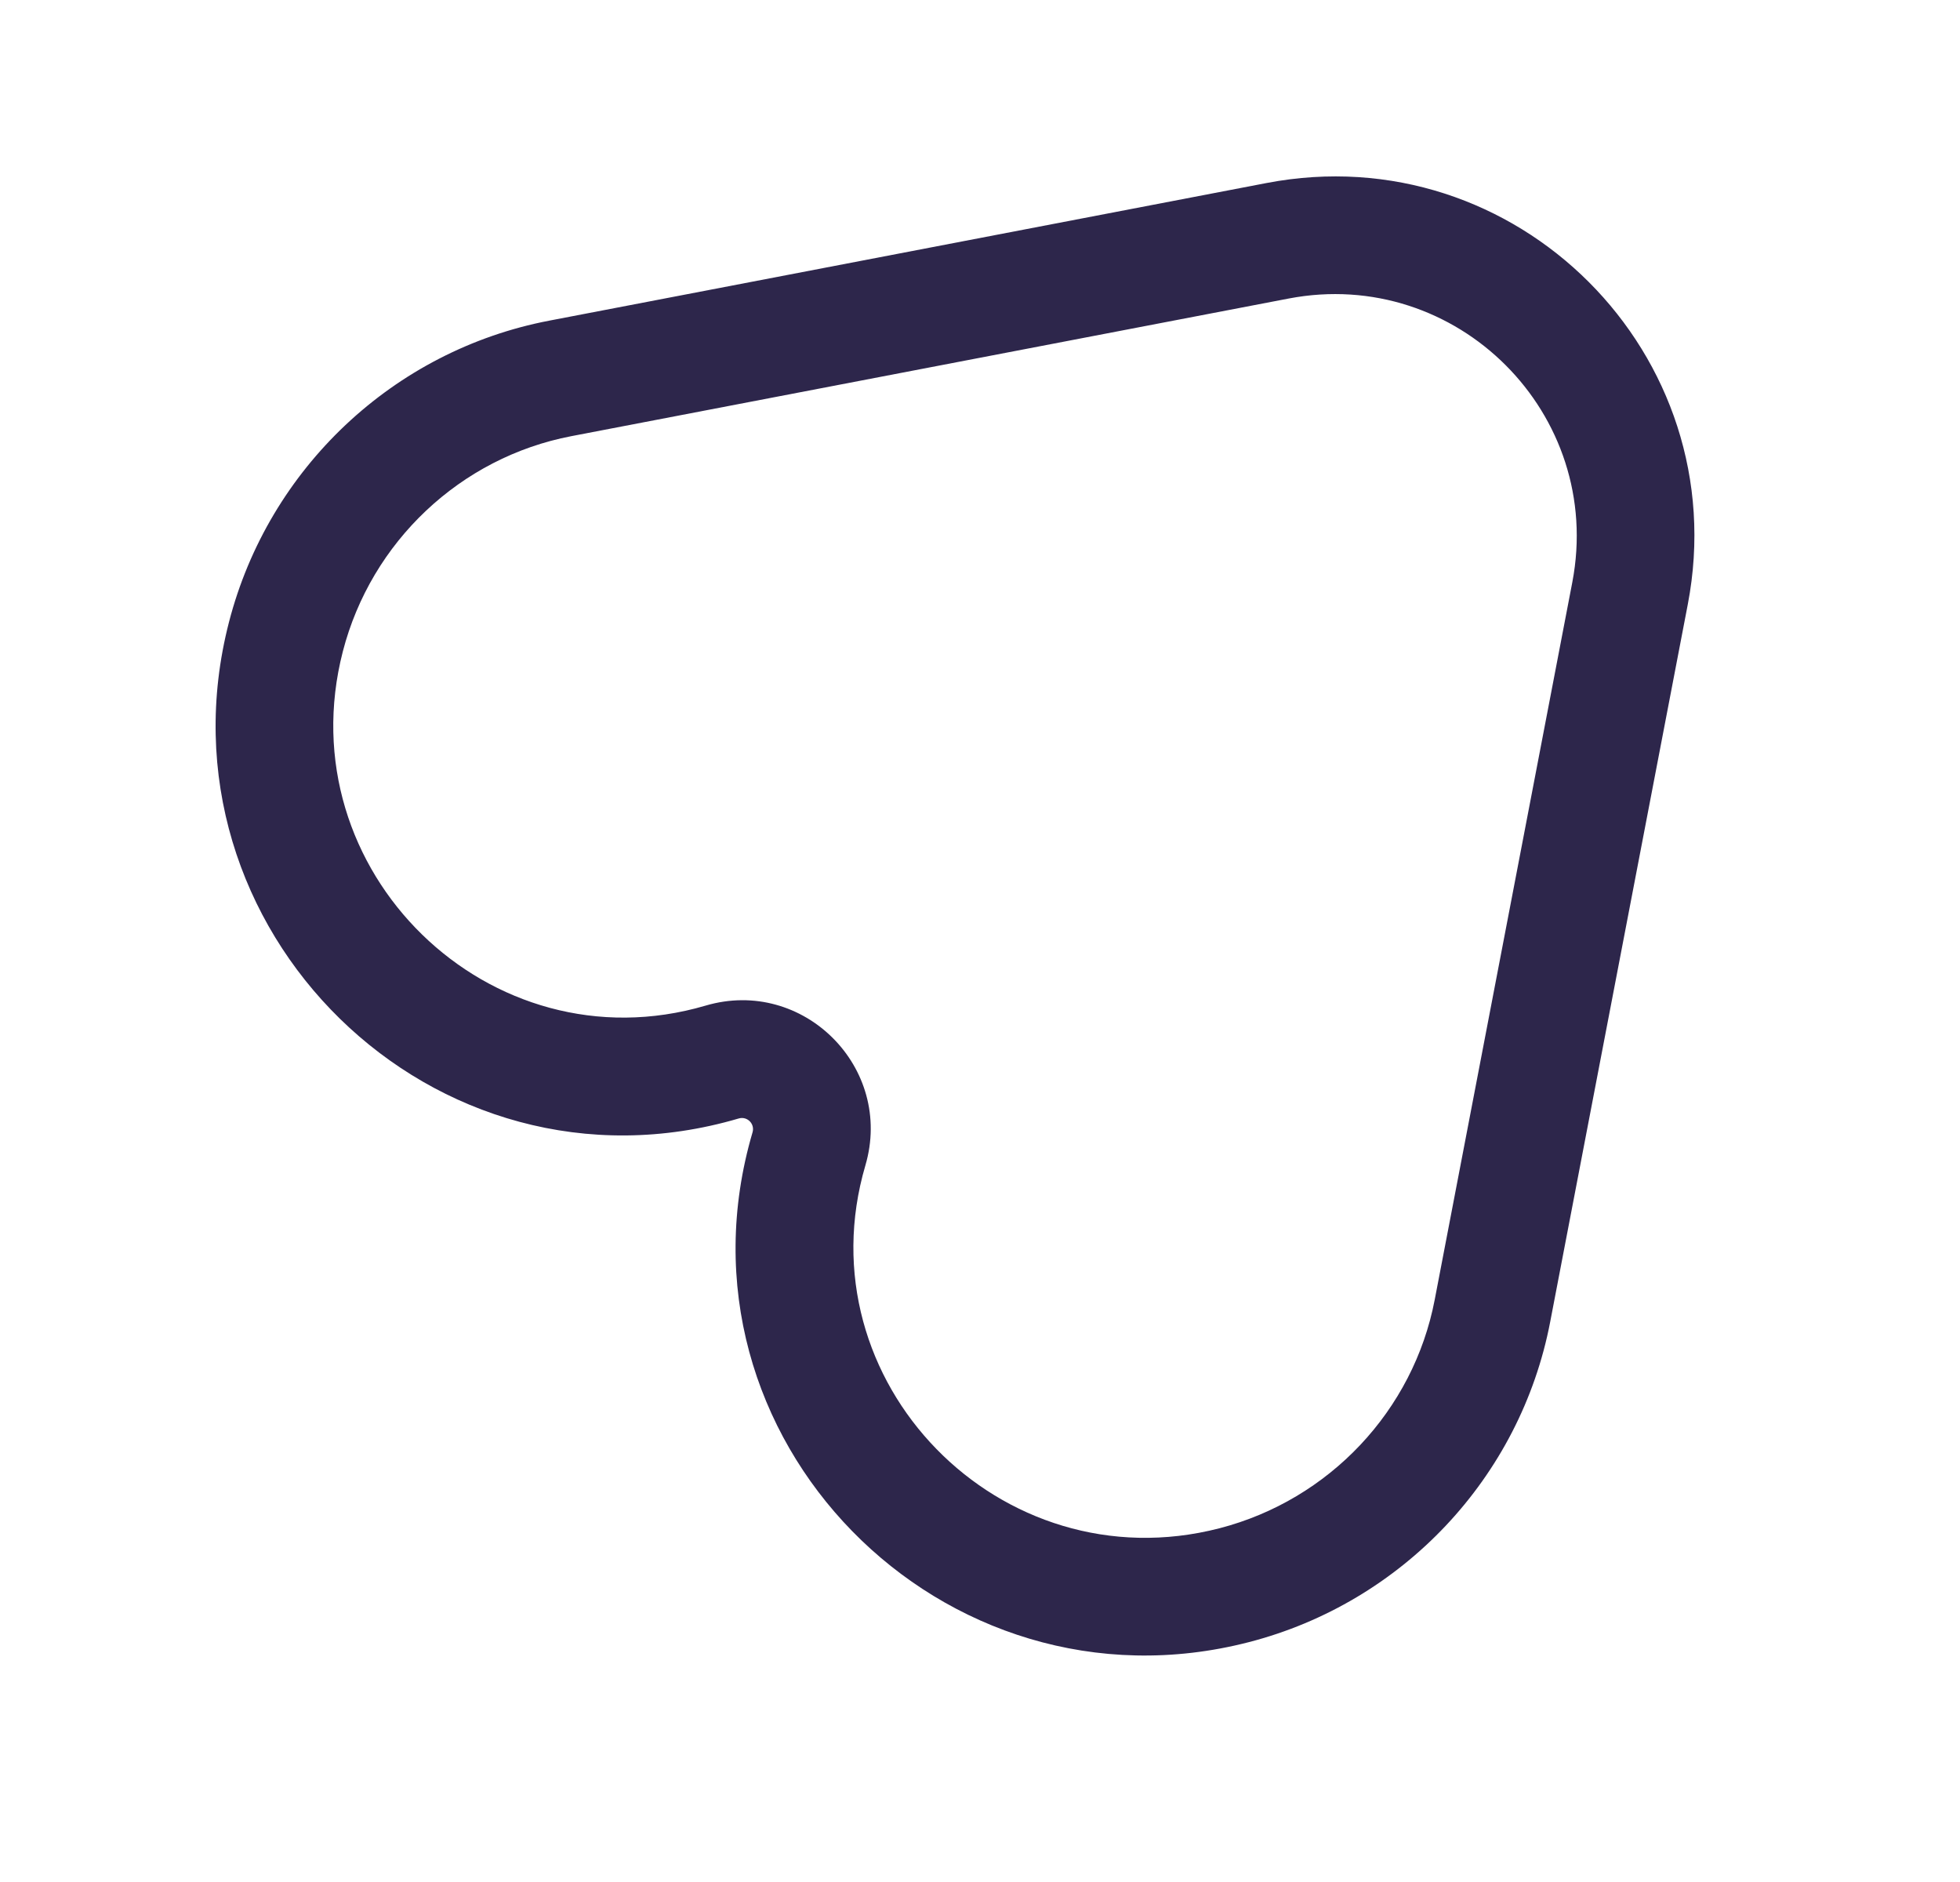 <svg width="25" height="24" viewBox="0 0 25 24" fill="none" xmlns="http://www.w3.org/2000/svg">
<path fill-rule="evenodd" clip-rule="evenodd" d="M21.528 7.707C22.139 4.521 19.341 1.723 16.155 2.334L7.006 4.089C5.017 4.47 3.426 5.976 2.921 7.932C1.912 11.837 5.534 15.407 9.423 14.263C9.531 14.232 9.63 14.331 9.599 14.439C8.455 18.328 12.024 21.95 15.93 20.941C17.886 20.436 19.392 18.845 19.773 16.856L21.528 7.707ZM16.437 3.807C18.583 3.396 20.466 5.279 20.055 7.425L18.3 16.574C18.029 17.989 16.954 19.127 15.555 19.489C12.758 20.211 10.229 17.614 11.038 14.862C11.404 13.616 10.246 12.457 9 12.824C6.248 13.633 3.651 11.104 4.373 8.307C4.735 6.908 5.873 5.833 7.288 5.562L16.437 3.807Z" fill="#2D264B"/>
</svg>
